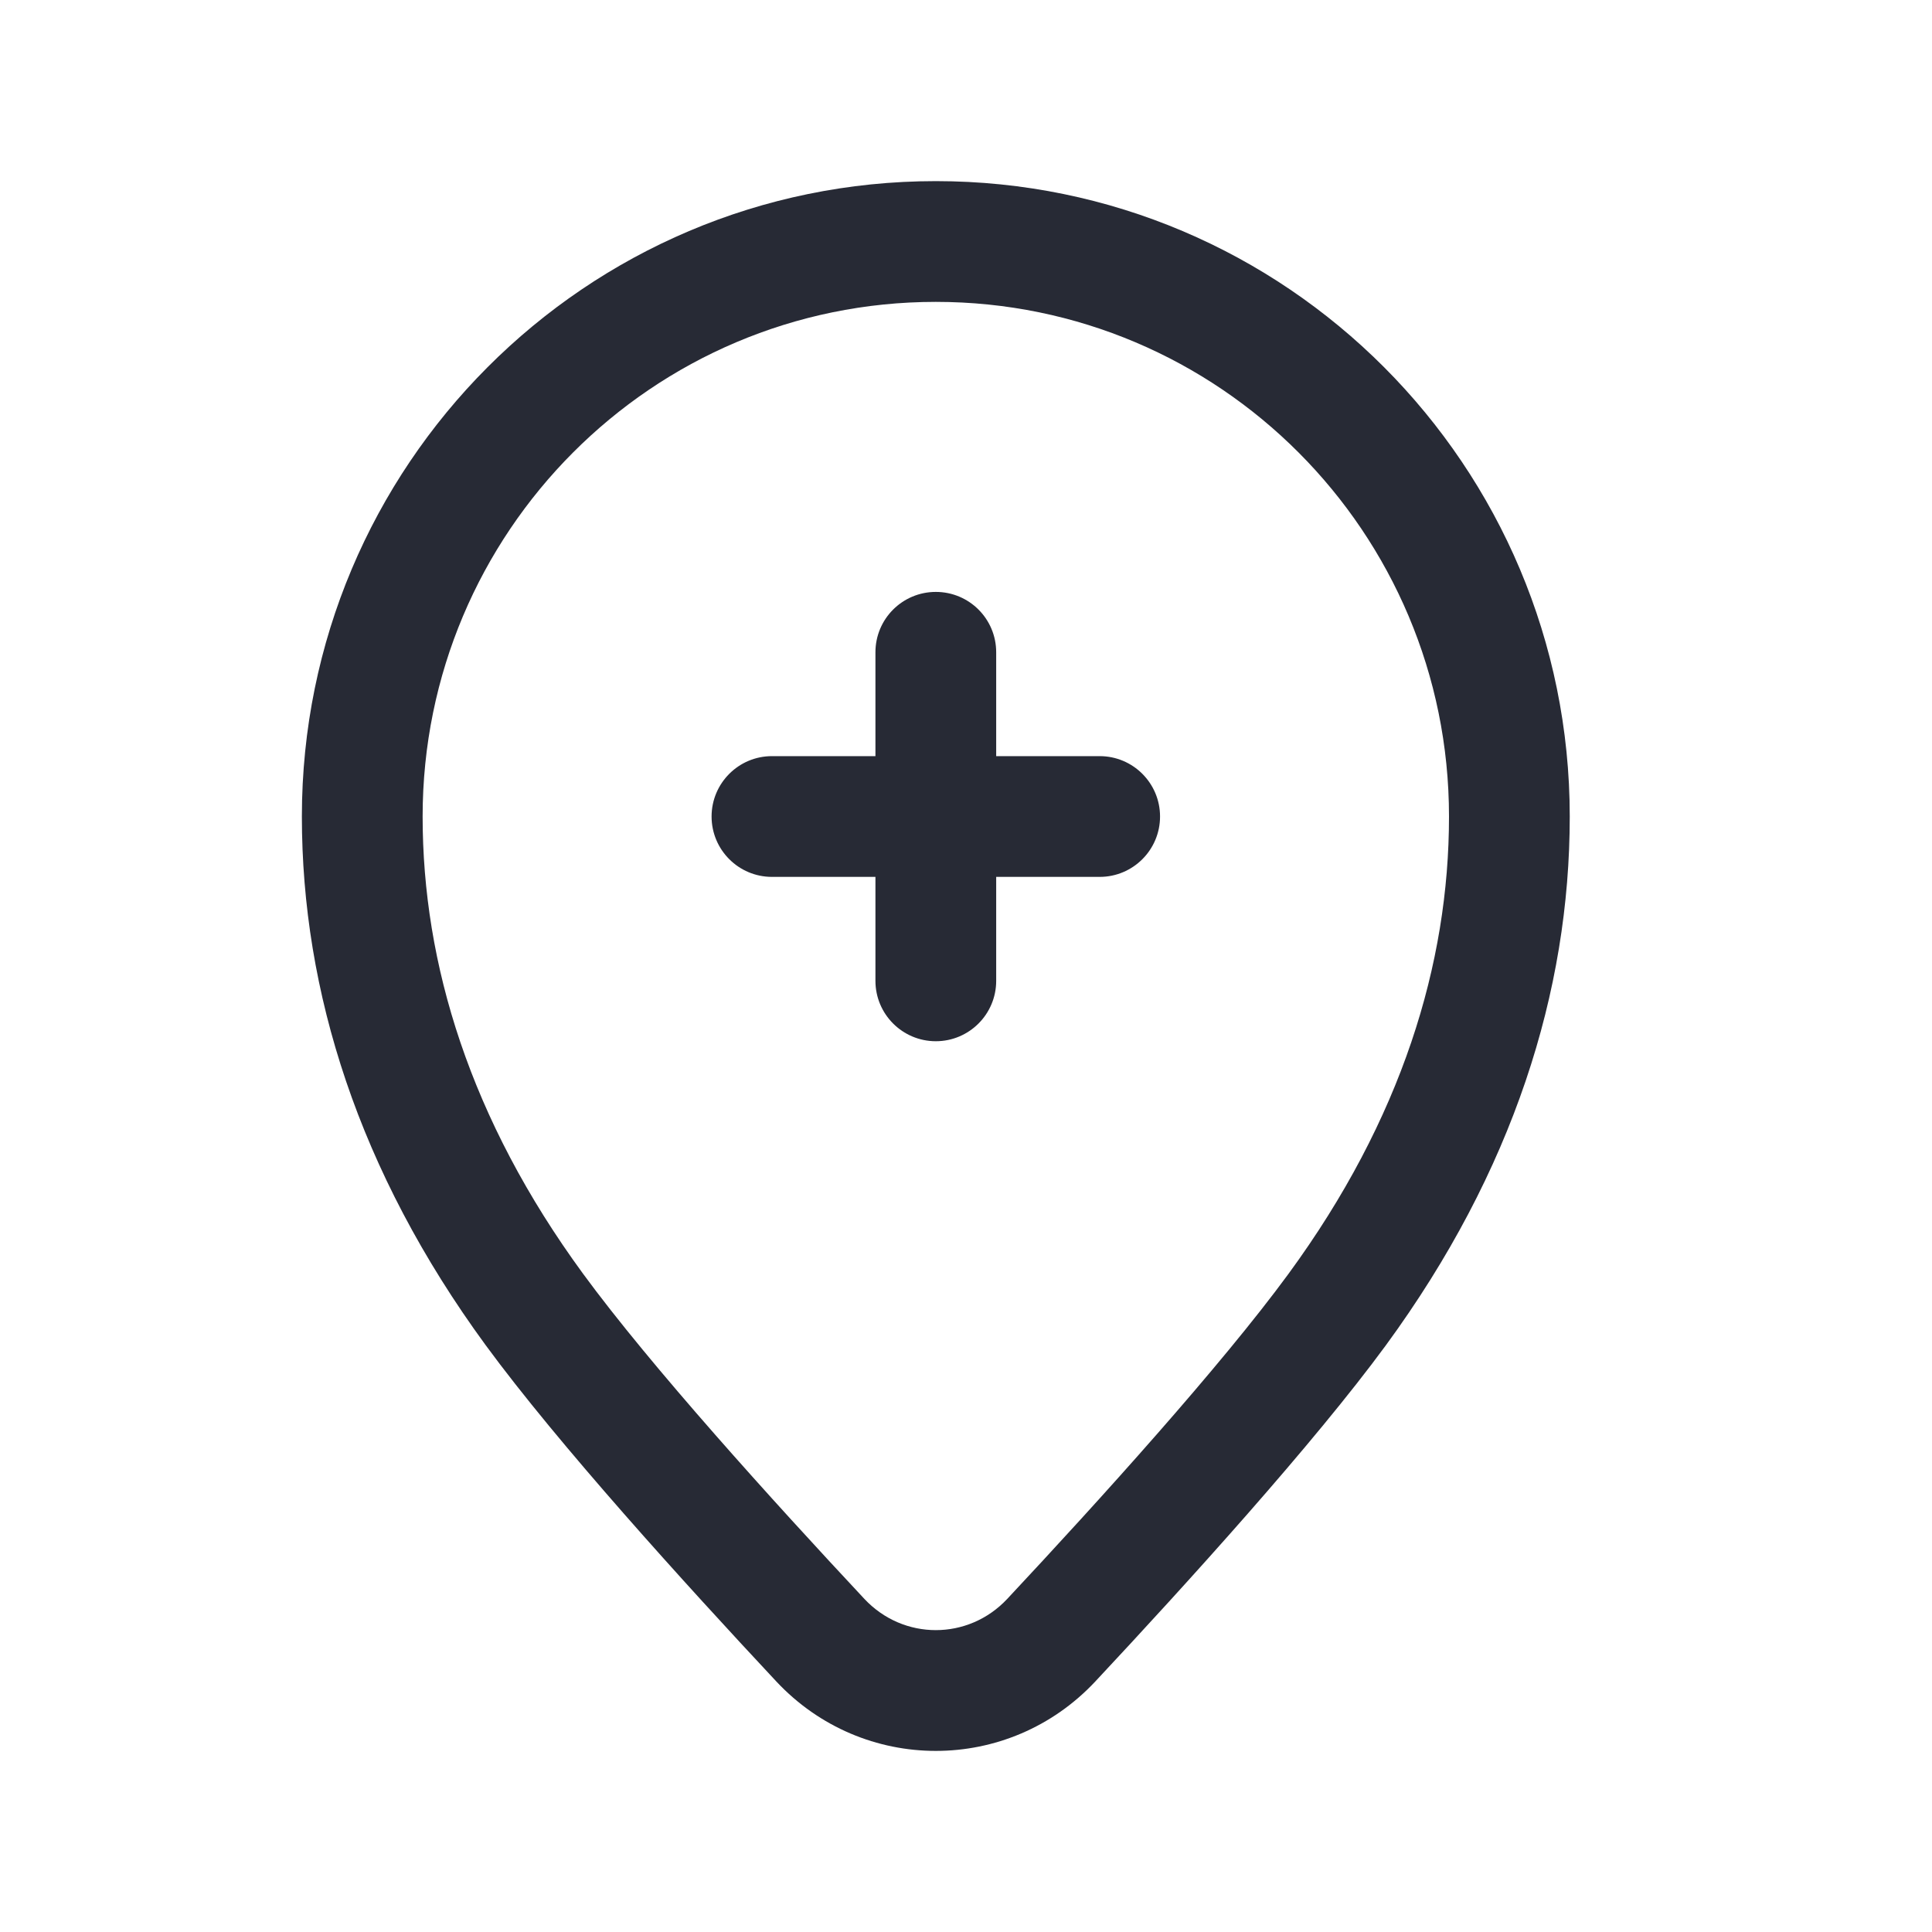 <svg width="16" height="16" viewBox="0 0 16 16" fill="none" xmlns="http://www.w3.org/2000/svg">
<path fill-rule="evenodd" clip-rule="evenodd" d="M7.75 2.5C5.404 2.5 3.5 4.407 3.5 6.762C3.5 7.981 3.891 9.268 4.829 10.549C5.388 11.312 6.397 12.427 7.159 13.242C7.482 13.586 8.018 13.586 8.341 13.242C9.103 12.427 10.112 11.312 10.671 10.549C11.609 9.268 12 7.981 12 6.762C12 4.407 10.096 2.5 7.75 2.5ZM2.5 6.762C2.5 3.857 4.849 1.5 7.75 1.5C10.651 1.5 13 3.857 13 6.762C13 8.209 12.532 9.7 11.478 11.14C10.878 11.958 9.829 13.114 9.071 13.925C8.353 14.692 7.147 14.692 6.429 13.925C5.671 13.114 4.622 11.958 4.022 11.14C2.968 9.7 2.5 8.209 2.5 6.762ZM7.75 4.902C8.026 4.902 8.25 5.125 8.25 5.402V6.262H9.107C9.383 6.262 9.607 6.486 9.607 6.762C9.607 7.038 9.383 7.262 9.107 7.262H8.25V8.123C8.25 8.399 8.026 8.623 7.75 8.623C7.474 8.623 7.25 8.399 7.25 8.123V7.262H6.393C6.117 7.262 5.893 7.038 5.893 6.762C5.893 6.486 6.117 6.262 6.393 6.262H7.25V5.402C7.25 5.125 7.474 4.902 7.75 4.902Z" fill="#272A35"/>
</svg>
